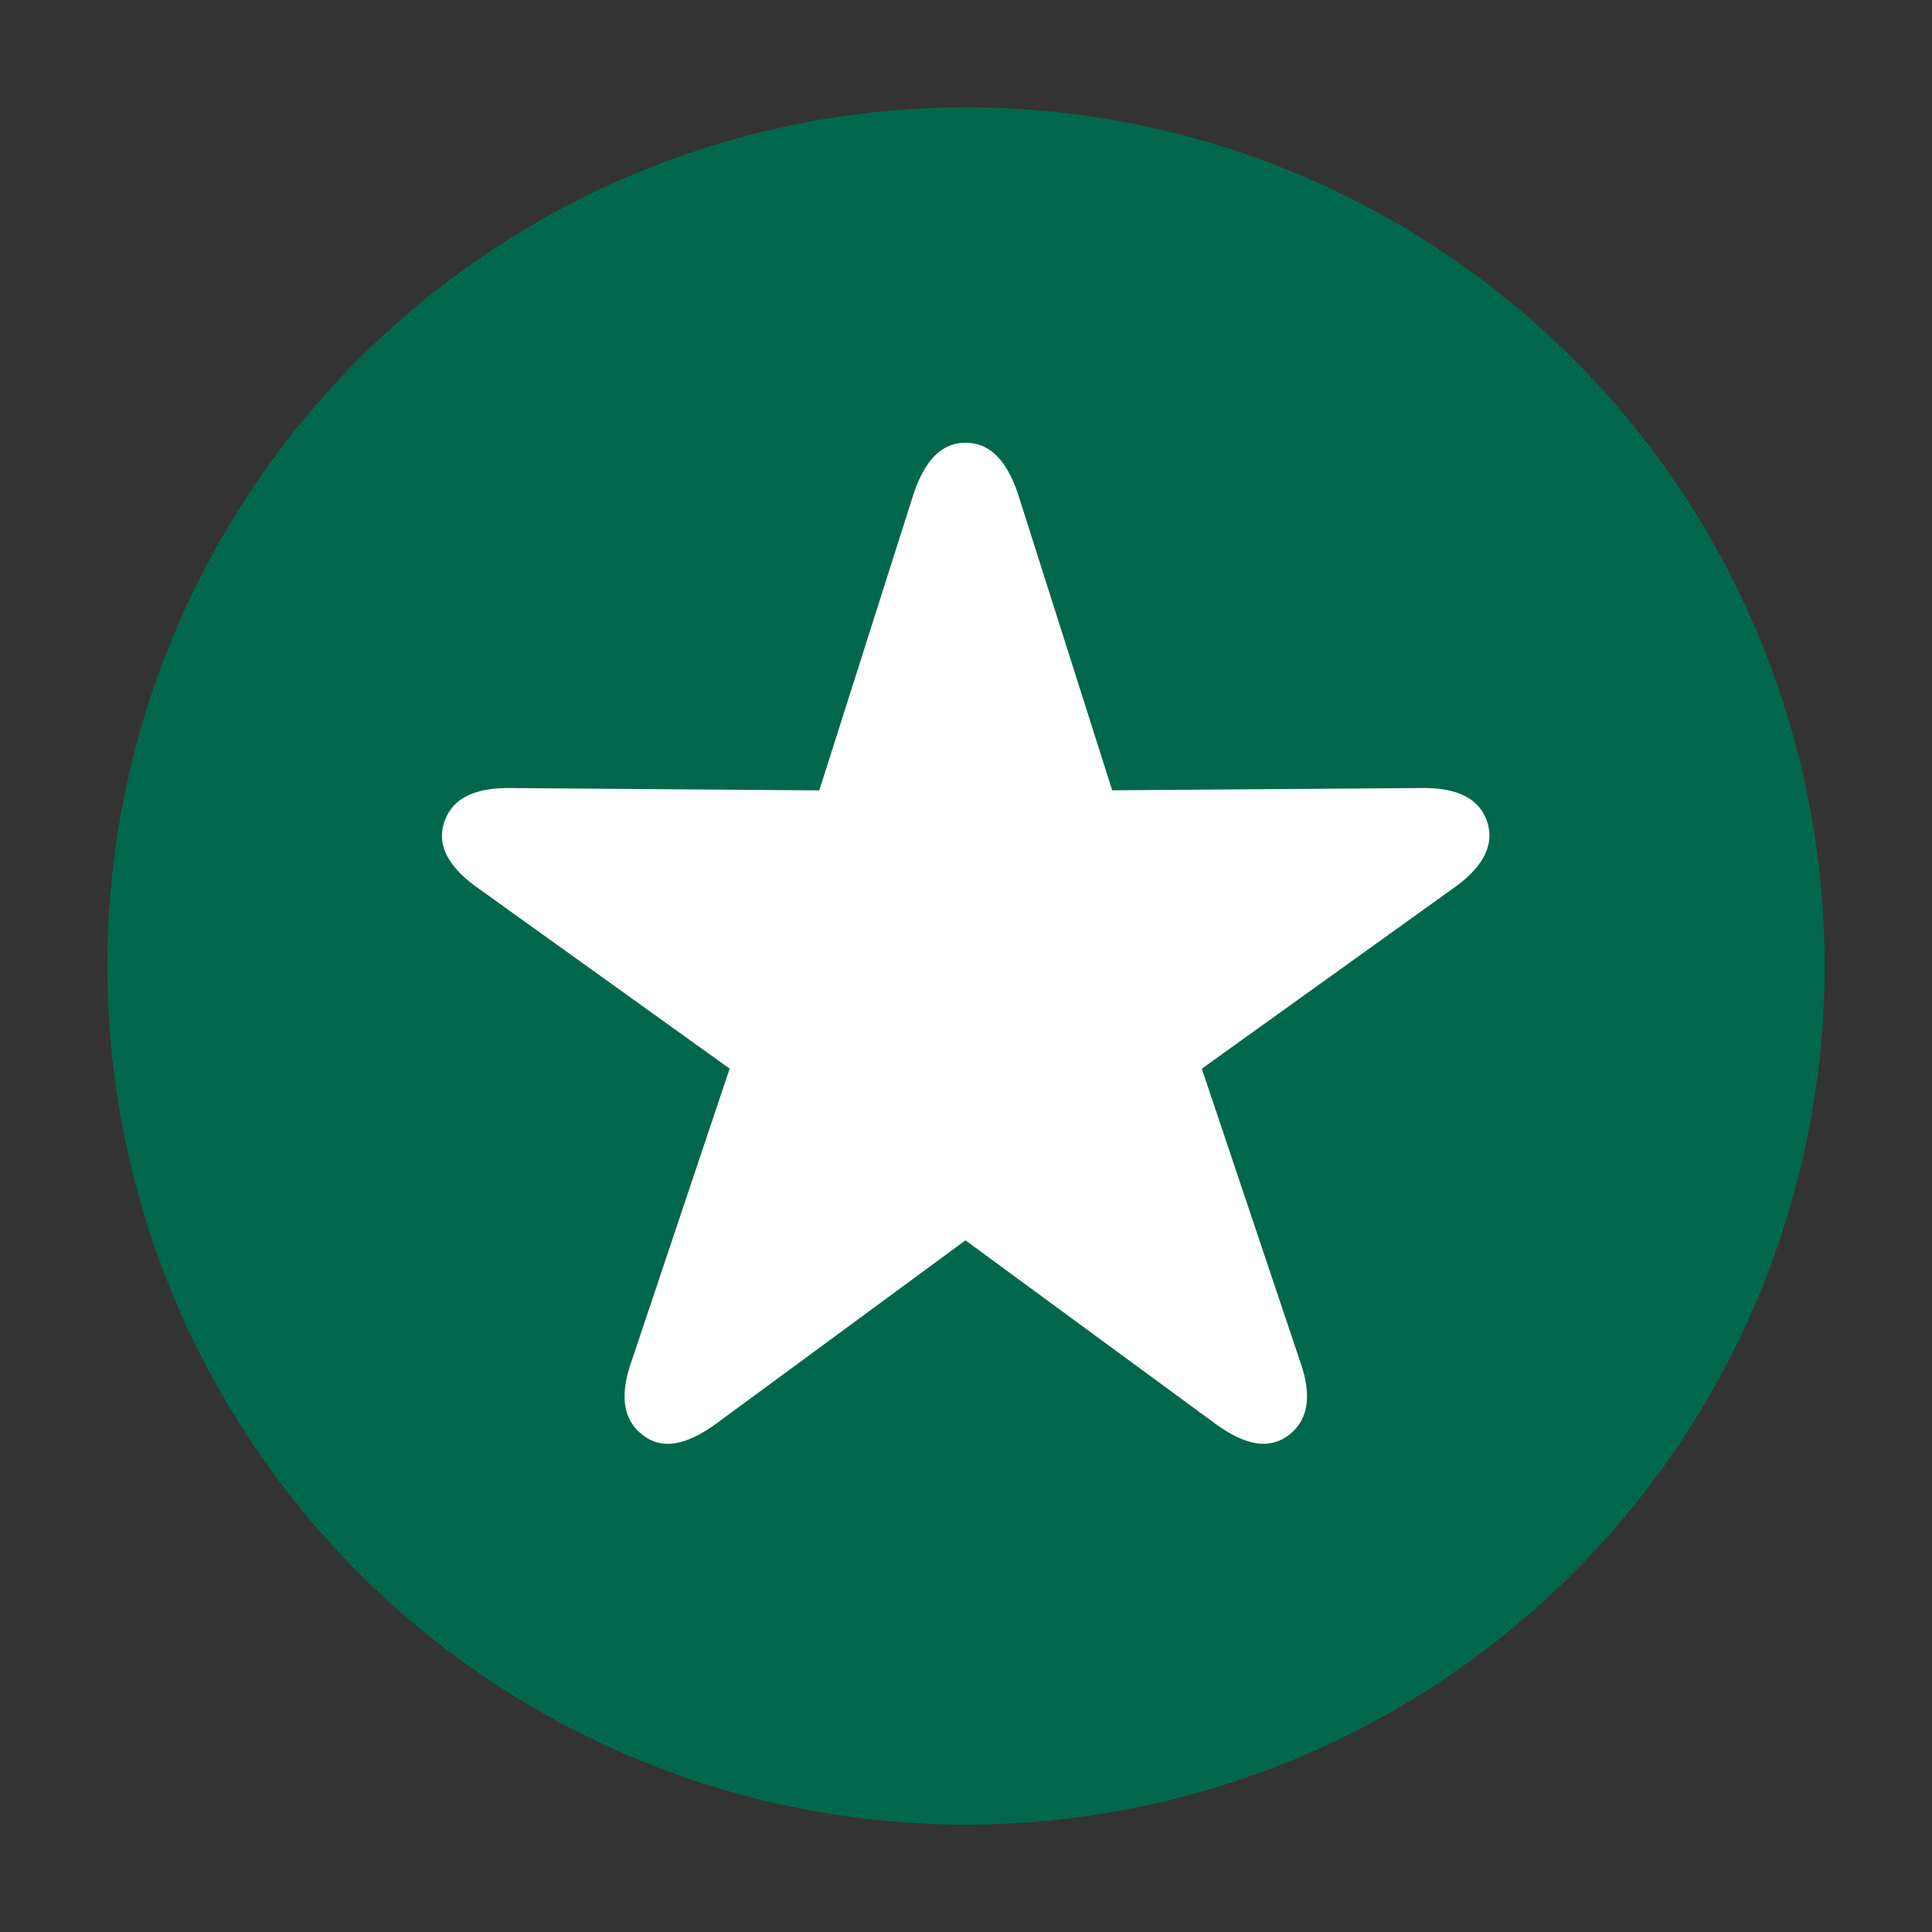 <svg width="18" height="18" viewBox="0 0 18 18" fill="none" xmlns="http://www.w3.org/2000/svg">
<rect x="0" y="0" width="18" height="18" fill="#333333" stroke="none"/>
<path d="M9 15A6 6 0 1 0 9 3a6 6 0 0 0 0 12" fill="#fff"/>
<path d="M9 17A8 8 0 1 0 9 1a8 8 0 0 0 0 16m-2.33-3.734c-.272.197-.5.246-.68.105-.18-.136-.22-.36-.11-.677l.918-2.738-2.346-1.683c-.273-.193-.387-.4-.312-.615q.106-.322.615-.316l2.878.022.875-2.751c.105-.321.263-.488.488-.488.228 0 .386.167.492.488l.874 2.75 2.879-.021q.509-.008.615.316c.07.216-.04.422-.312.615l-2.347 1.684.919 2.737c.11.317.07.54-.11.677-.185.14-.409.092-.681-.105l-2.33-1.71z" fill="#00674A"/>
</svg>
